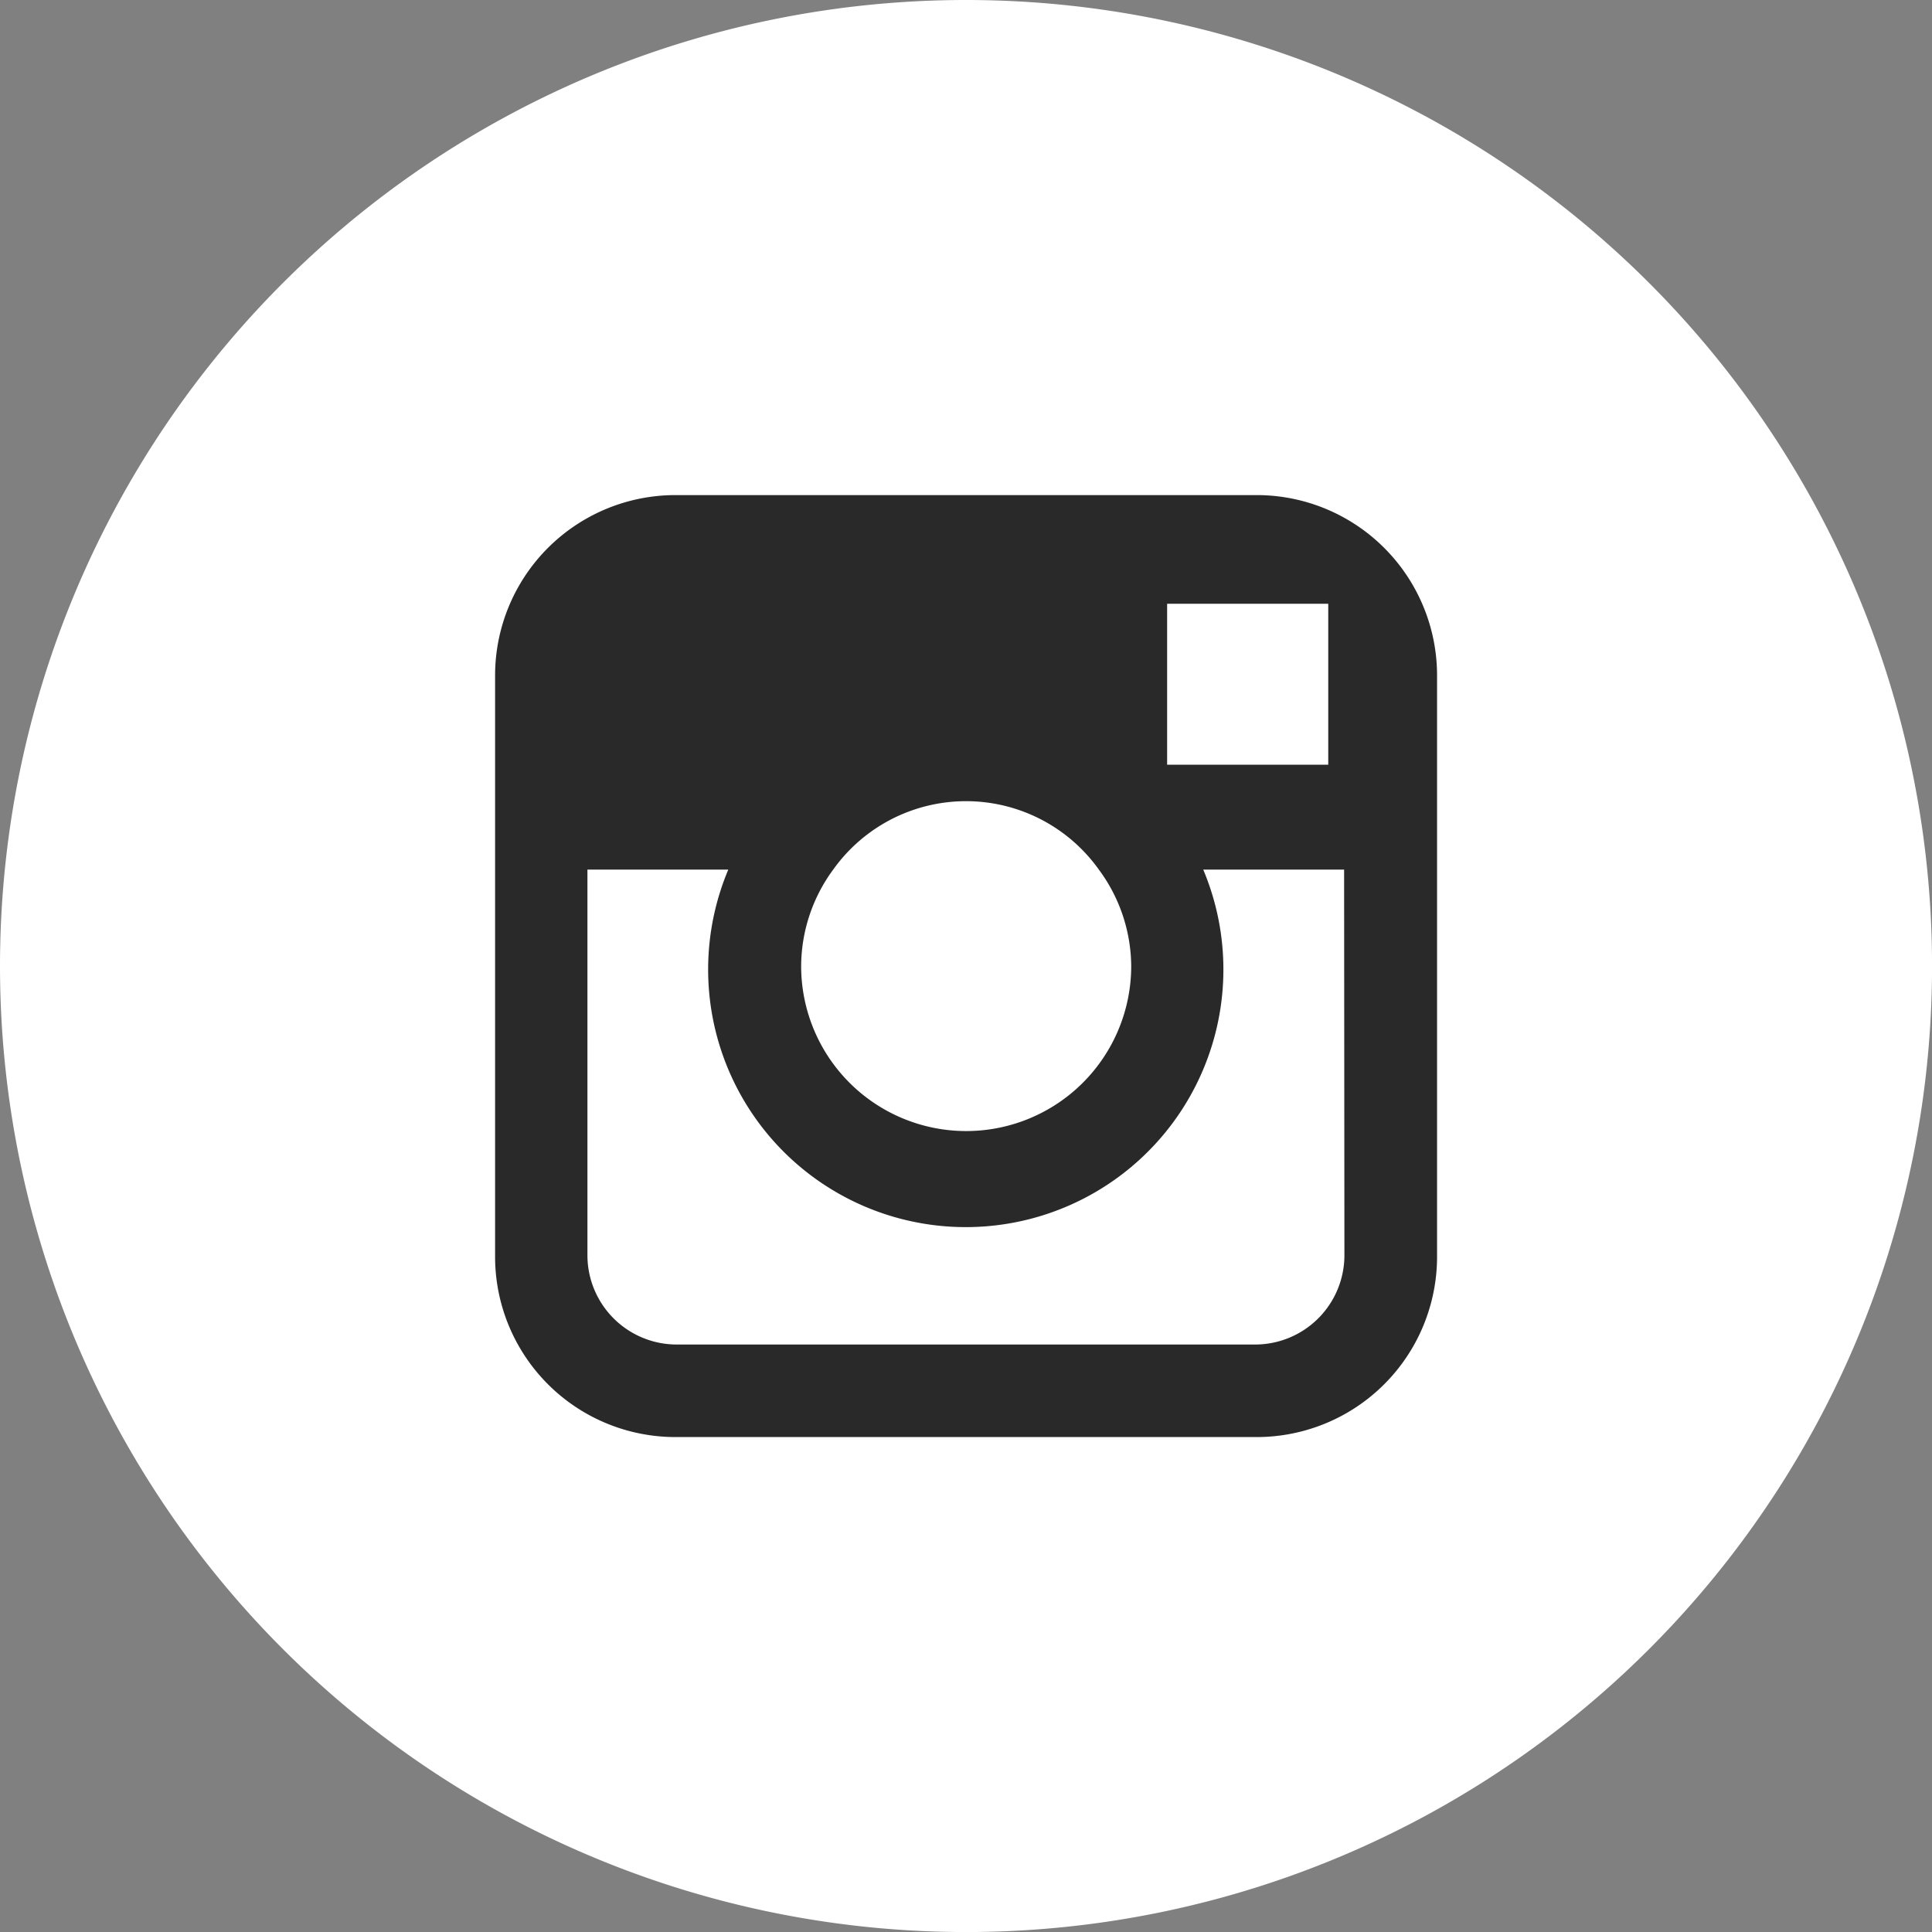 <svg xmlns="http://www.w3.org/2000/svg" viewBox="0 0 37.661 37.661"><rect x="0" y="0" width="37.661" height="37.661" fill="#808080" stroke="none"/><defs><style>.a{fill:#fff;}.b{fill:#292929;}</style></defs><path class="a" d="M18.831,0A18.831,18.831,0,1,1,0,18.831,18.831,18.831,0,0,1,18.831,0Z"/><path class="b" d="M27.129,12.3h-11.3A3.516,3.516,0,0,0,12.3,15.831v11.3a3.516,3.516,0,0,0,3.531,3.531h11.3a3.516,3.516,0,0,0,3.531-3.531v-11.3A3.516,3.516,0,0,0,27.129,12.3Zm1.02,2.118h.392v3.138H25.4V14.418ZM18.891,19.6a3.18,3.18,0,0,1,5.178,0A3.192,3.192,0,0,1,24.7,21.48a3.217,3.217,0,0,1-6.434,0A3.192,3.192,0,0,1,18.891,19.6Zm9.965,7.532a1.741,1.741,0,0,1-1.726,1.726h-11.3A1.741,1.741,0,0,1,14.1,27.129V19.6h2.746a5.022,5.022,0,1,0,9.258,0h2.746Z" transform="translate(-2.649 -2.649)"/></svg>